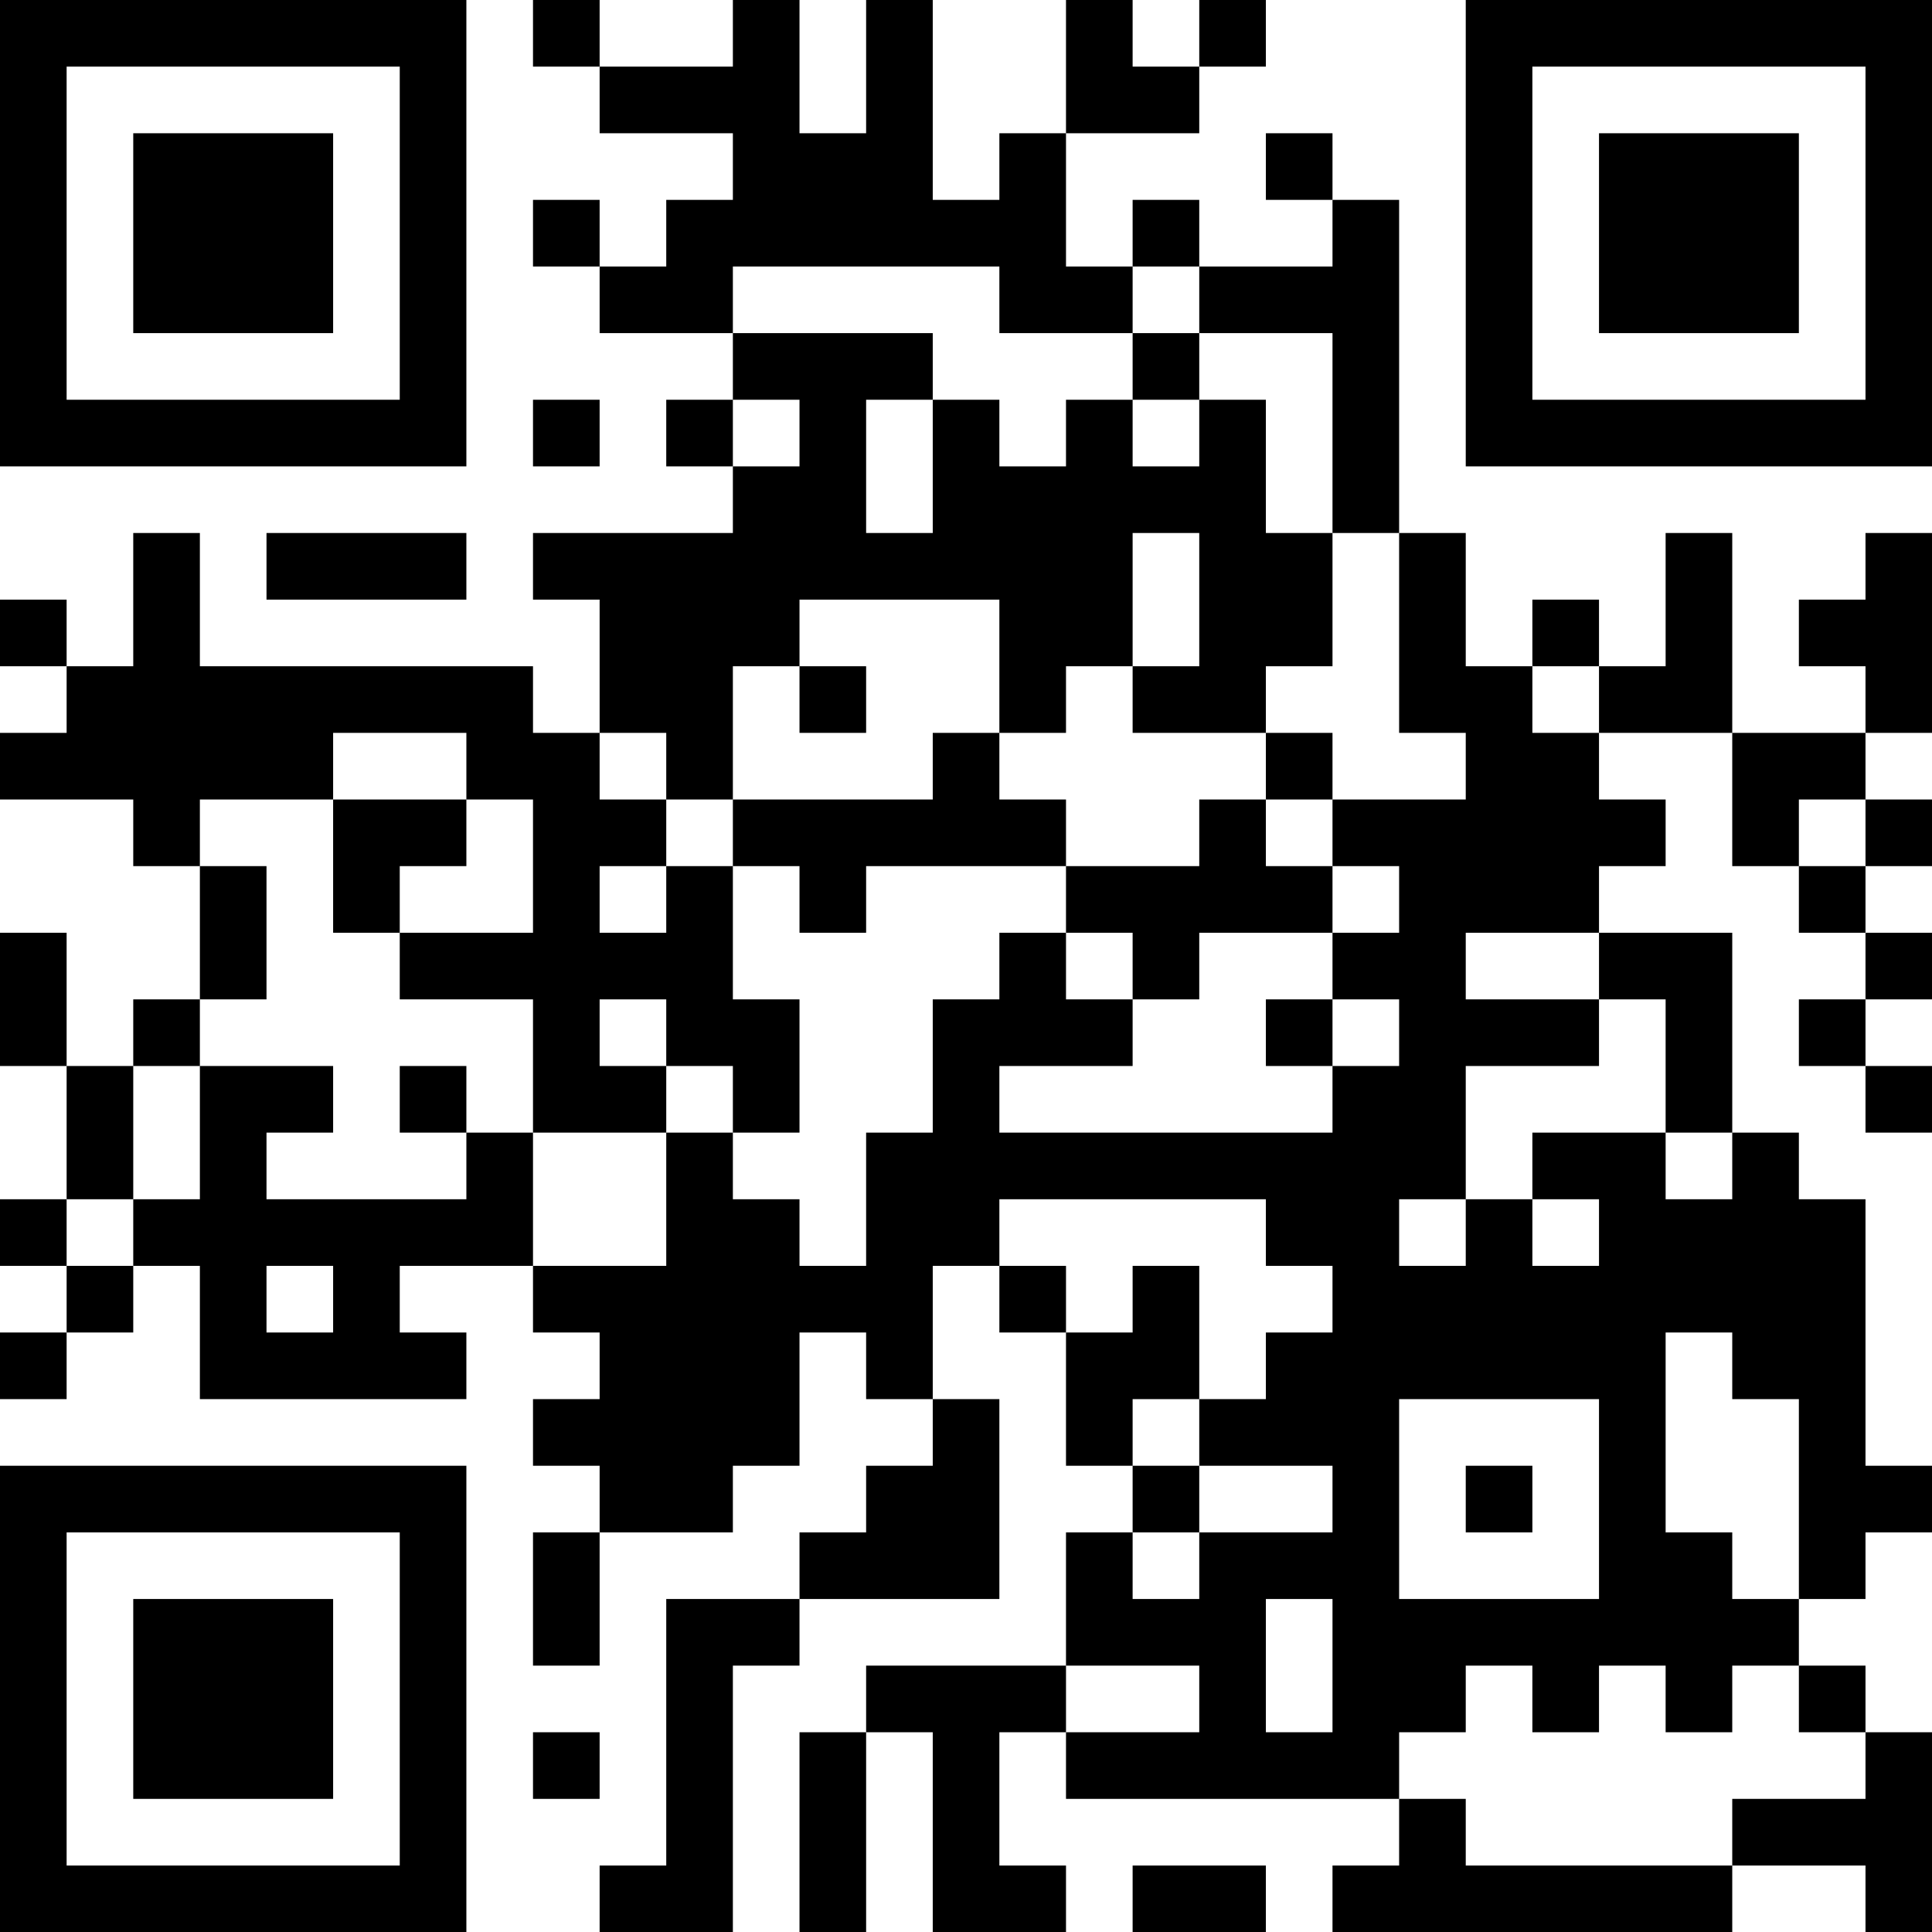 <?xml version="1.0" encoding="UTF-8"?>
<svg xmlns="http://www.w3.org/2000/svg" version="1.1" width="200" height="200" viewBox="0 0 200 200"><rect x="0" y="0" width="200" height="200" fill="#ffffff"/><g transform="scale(6.897)"><g transform="translate(0,0)"><path fill-rule="evenodd" d="M8 0L8 1L9 1L9 2L11 2L11 3L10 3L10 4L9 4L9 3L8 3L8 4L9 4L9 5L11 5L11 6L10 6L10 7L11 7L11 8L8 8L8 9L9 9L9 11L8 11L8 10L3 10L3 8L2 8L2 10L1 10L1 9L0 9L0 10L1 10L1 11L0 11L0 12L2 12L2 13L3 13L3 15L2 15L2 16L1 16L1 14L0 14L0 16L1 16L1 18L0 18L0 19L1 19L1 20L0 20L0 21L1 21L1 20L2 20L2 19L3 19L3 21L7 21L7 20L6 20L6 19L8 19L8 20L9 20L9 21L8 21L8 22L9 22L9 23L8 23L8 25L9 25L9 23L11 23L11 22L12 22L12 20L13 20L13 21L14 21L14 22L13 22L13 23L12 23L12 24L10 24L10 28L9 28L9 29L11 29L11 25L12 25L12 24L15 24L15 21L14 21L14 19L15 19L15 20L16 20L16 22L17 22L17 23L16 23L16 25L13 25L13 26L12 26L12 29L13 29L13 26L14 26L14 29L16 29L16 28L15 28L15 26L16 26L16 27L21 27L21 28L20 28L20 29L26 29L26 28L28 28L28 29L29 29L29 26L28 26L28 25L27 25L27 24L28 24L28 23L29 23L29 22L28 22L28 18L27 18L27 17L26 17L26 14L24 14L24 13L25 13L25 12L24 12L24 11L26 11L26 13L27 13L27 14L28 14L28 15L27 15L27 16L28 16L28 17L29 17L29 16L28 16L28 15L29 15L29 14L28 14L28 13L29 13L29 12L28 12L28 11L29 11L29 8L28 8L28 9L27 9L27 10L28 10L28 11L26 11L26 8L25 8L25 10L24 10L24 9L23 9L23 10L22 10L22 8L21 8L21 3L20 3L20 2L19 2L19 3L20 3L20 4L18 4L18 3L17 3L17 4L16 4L16 2L18 2L18 1L19 1L19 0L18 0L18 1L17 1L17 0L16 0L16 2L15 2L15 3L14 3L14 0L13 0L13 2L12 2L12 0L11 0L11 1L9 1L9 0ZM11 4L11 5L14 5L14 6L13 6L13 8L14 8L14 6L15 6L15 7L16 7L16 6L17 6L17 7L18 7L18 6L19 6L19 8L20 8L20 10L19 10L19 11L17 11L17 10L18 10L18 8L17 8L17 10L16 10L16 11L15 11L15 9L12 9L12 10L11 10L11 12L10 12L10 11L9 11L9 12L10 12L10 13L9 13L9 14L10 14L10 13L11 13L11 15L12 15L12 17L11 17L11 16L10 16L10 15L9 15L9 16L10 16L10 17L8 17L8 15L6 15L6 14L8 14L8 12L7 12L7 11L5 11L5 12L3 12L3 13L4 13L4 15L3 15L3 16L2 16L2 18L1 18L1 19L2 19L2 18L3 18L3 16L5 16L5 17L4 17L4 18L7 18L7 17L8 17L8 19L10 19L10 17L11 17L11 18L12 18L12 19L13 19L13 17L14 17L14 15L15 15L15 14L16 14L16 15L17 15L17 16L15 16L15 17L20 17L20 16L21 16L21 15L20 15L20 14L21 14L21 13L20 13L20 12L22 12L22 11L21 11L21 8L20 8L20 5L18 5L18 4L17 4L17 5L15 5L15 4ZM17 5L17 6L18 6L18 5ZM8 6L8 7L9 7L9 6ZM11 6L11 7L12 7L12 6ZM4 8L4 9L7 9L7 8ZM12 10L12 11L13 11L13 10ZM23 10L23 11L24 11L24 10ZM14 11L14 12L11 12L11 13L12 13L12 14L13 14L13 13L16 13L16 14L17 14L17 15L18 15L18 14L20 14L20 13L19 13L19 12L20 12L20 11L19 11L19 12L18 12L18 13L16 13L16 12L15 12L15 11ZM5 12L5 14L6 14L6 13L7 13L7 12ZM27 12L27 13L28 13L28 12ZM22 14L22 15L24 15L24 16L22 16L22 18L21 18L21 19L22 19L22 18L23 18L23 19L24 19L24 18L23 18L23 17L25 17L25 18L26 18L26 17L25 17L25 15L24 15L24 14ZM19 15L19 16L20 16L20 15ZM6 16L6 17L7 17L7 16ZM15 18L15 19L16 19L16 20L17 20L17 19L18 19L18 21L17 21L17 22L18 22L18 23L17 23L17 24L18 24L18 23L20 23L20 22L18 22L18 21L19 21L19 20L20 20L20 19L19 19L19 18ZM4 19L4 20L5 20L5 19ZM25 20L25 23L26 23L26 24L27 24L27 21L26 21L26 20ZM21 21L21 24L24 24L24 21ZM22 22L22 23L23 23L23 22ZM19 24L19 26L20 26L20 24ZM16 25L16 26L18 26L18 25ZM22 25L22 26L21 26L21 27L22 27L22 28L26 28L26 27L28 27L28 26L27 26L27 25L26 25L26 26L25 26L25 25L24 25L24 26L23 26L23 25ZM8 26L8 27L9 27L9 26ZM17 28L17 29L19 29L19 28ZM0 0L0 7L7 7L7 0ZM1 1L1 6L6 6L6 1ZM2 2L2 5L5 5L5 2ZM22 0L22 7L29 7L29 0ZM23 1L23 6L28 6L28 1ZM24 2L24 5L27 5L27 2ZM0 22L0 29L7 29L7 22ZM1 23L1 28L6 28L6 23ZM2 24L2 27L5 27L5 24Z" fill="#000000"/></g></g></svg>
